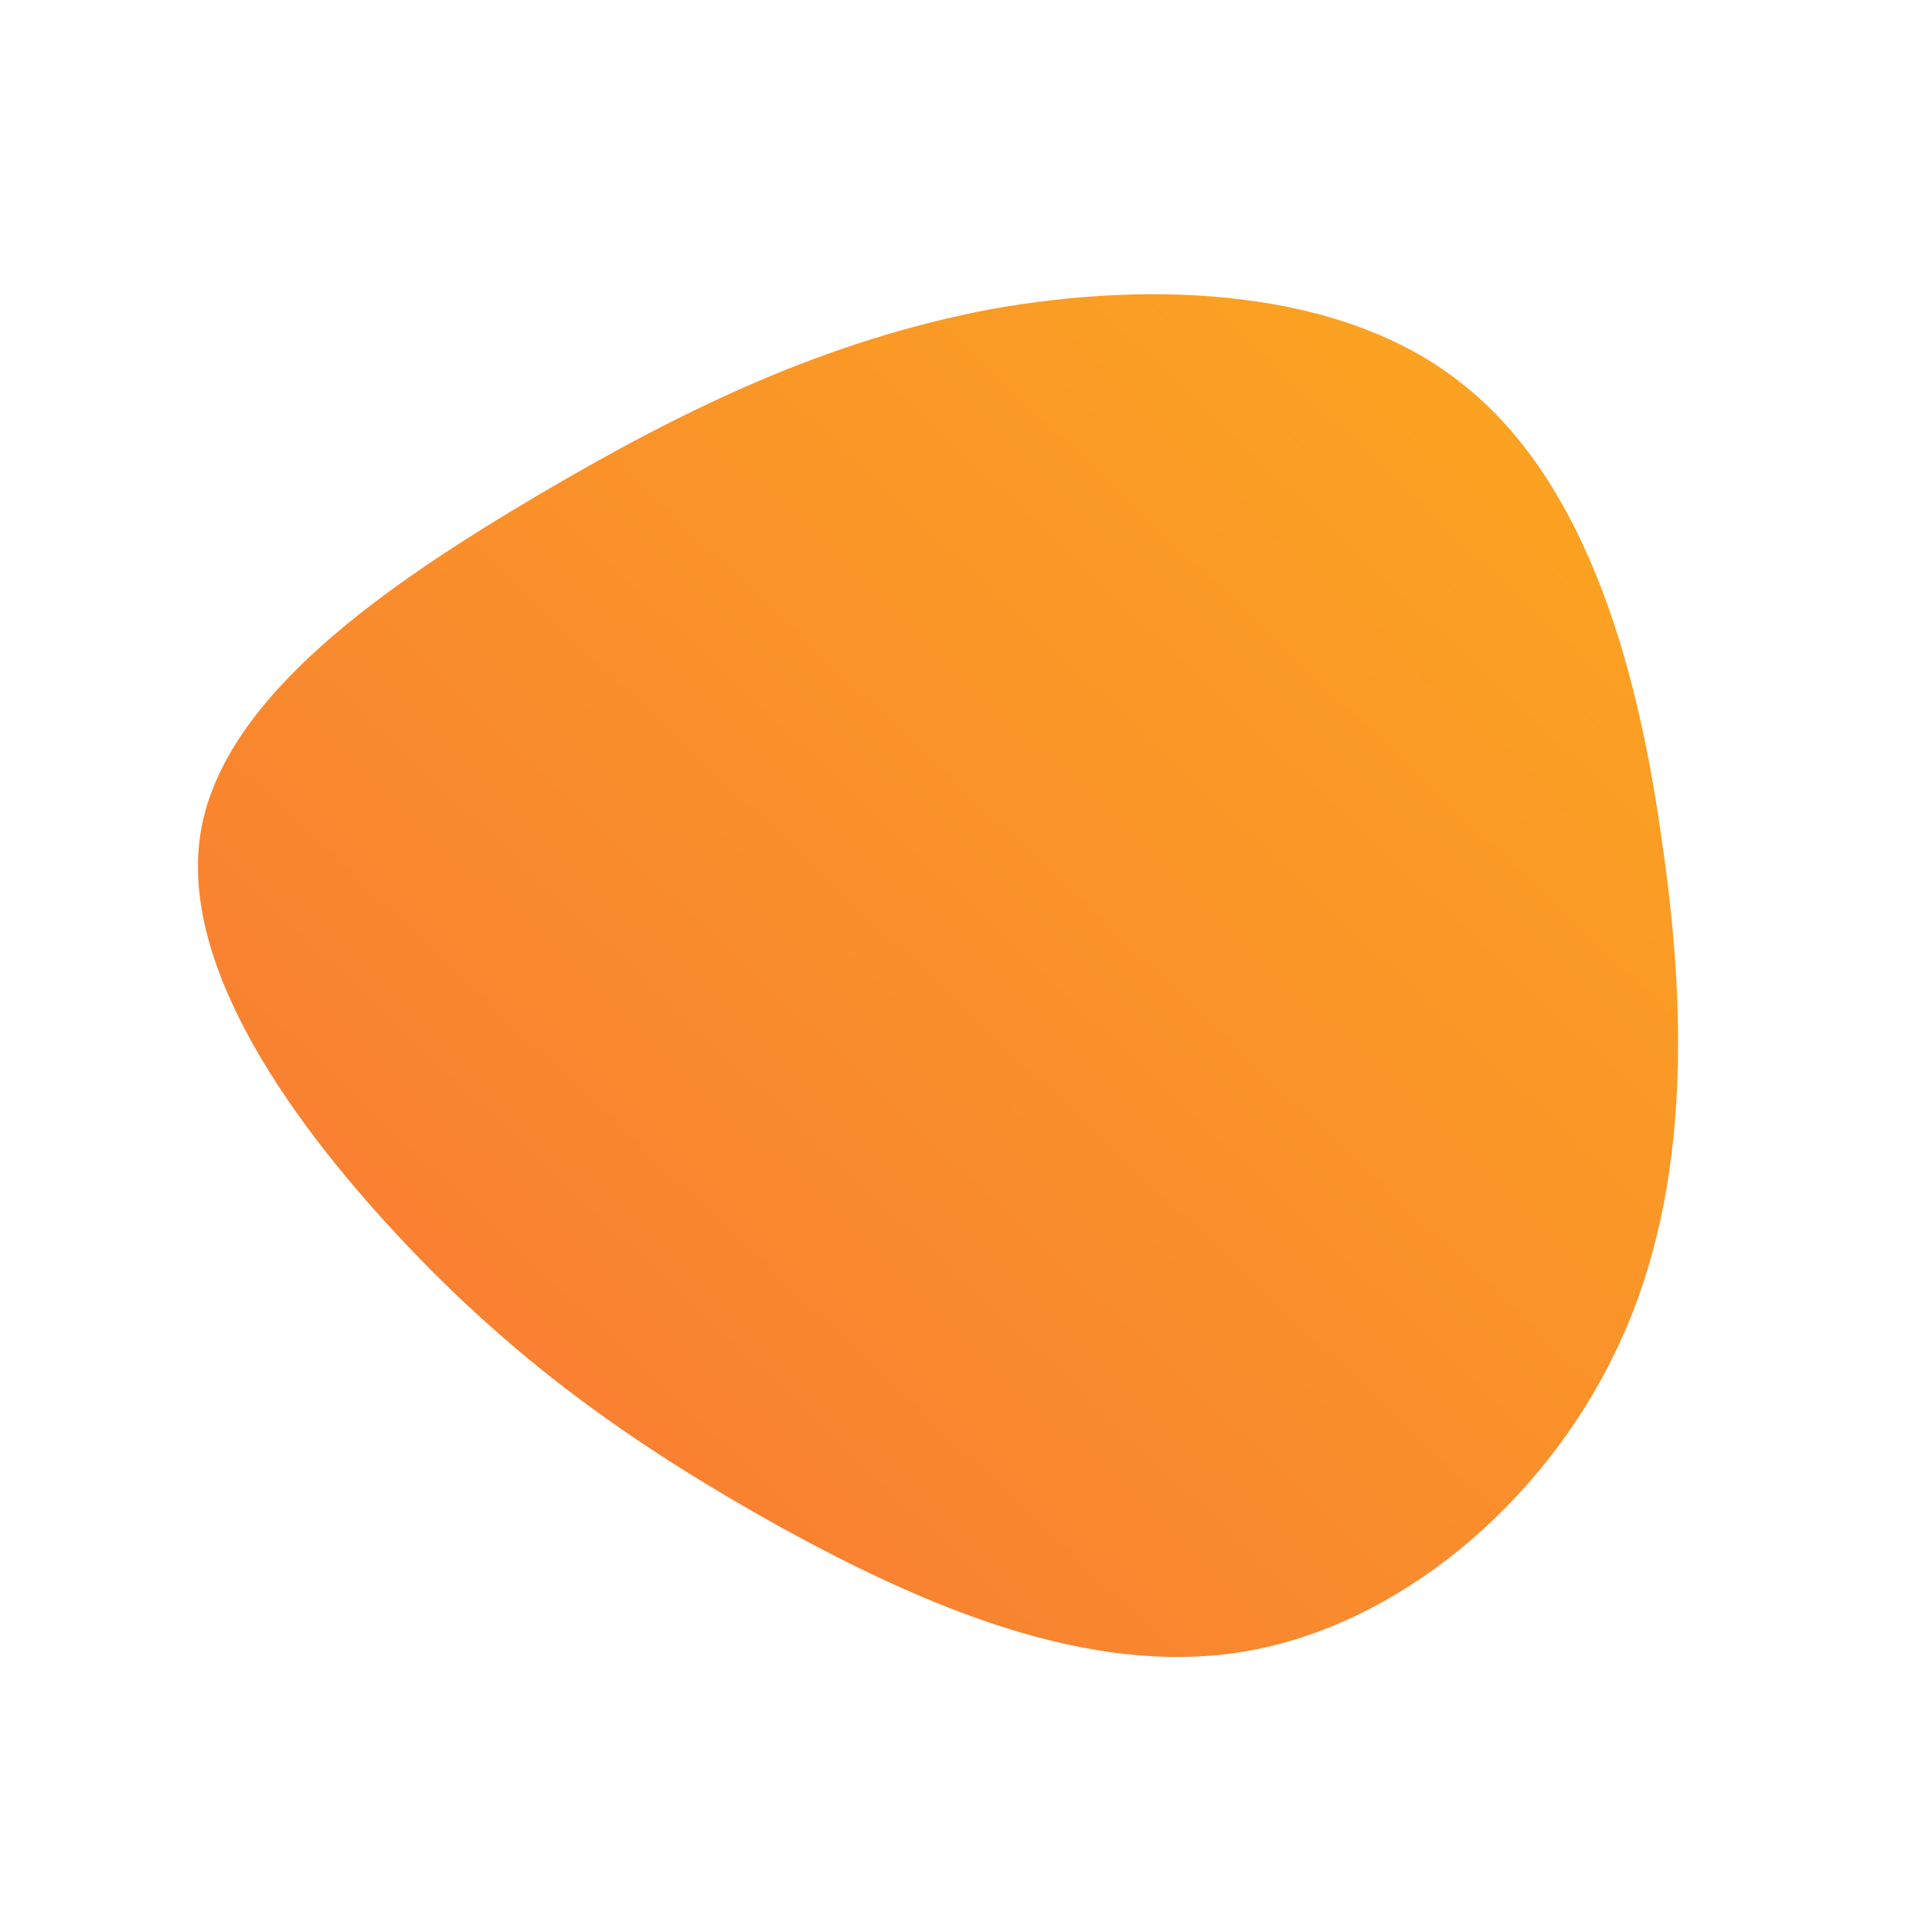<!--?xml version="1.0" standalone="no"?-->
              <svg id="sw-js-blob-svg" viewBox="0 0 100 100" xmlns="http://www.w3.org/2000/svg" version="1.1">
                    <defs> 
                        <linearGradient id="sw-gradient" x1="0" x2="1" y1="1" y2="0">
                            <stop id="stop1" stop-color="rgba(248, 117, 55, 1)" offset="0%"></stop>
                            <stop id="stop2" stop-color="rgba(251, 168, 31, 1)" offset="100%"></stop>
                        </linearGradient>
                    </defs>
                <path fill="url(#sw-gradient)" d="M25.6,-30.2C31.9,-25.3,34.7,-16,36,-6.6C37.4,2.8,37.4,12.2,33.6,20C29.8,27.9,22.3,34.2,14.3,35.5C6.3,36.8,-2.2,33.1,-9.5,29.1C-16.7,25.1,-22.8,20.9,-28.8,14.6C-34.8,8.3,-40.8,0,-39.6,-7C-38.4,-14,-29.9,-19.8,-22.1,-24.4C-14.3,-29,-7.1,-32.4,1.3,-34C9.7,-35.5,19.4,-35.1,25.6,-30.2Z" width="100%" height="100%" transform="translate(50 50)" stroke-width="0" style="transition: all 0.3s ease 0s;" stroke="url(#sw-gradient)"></path>
              </svg>